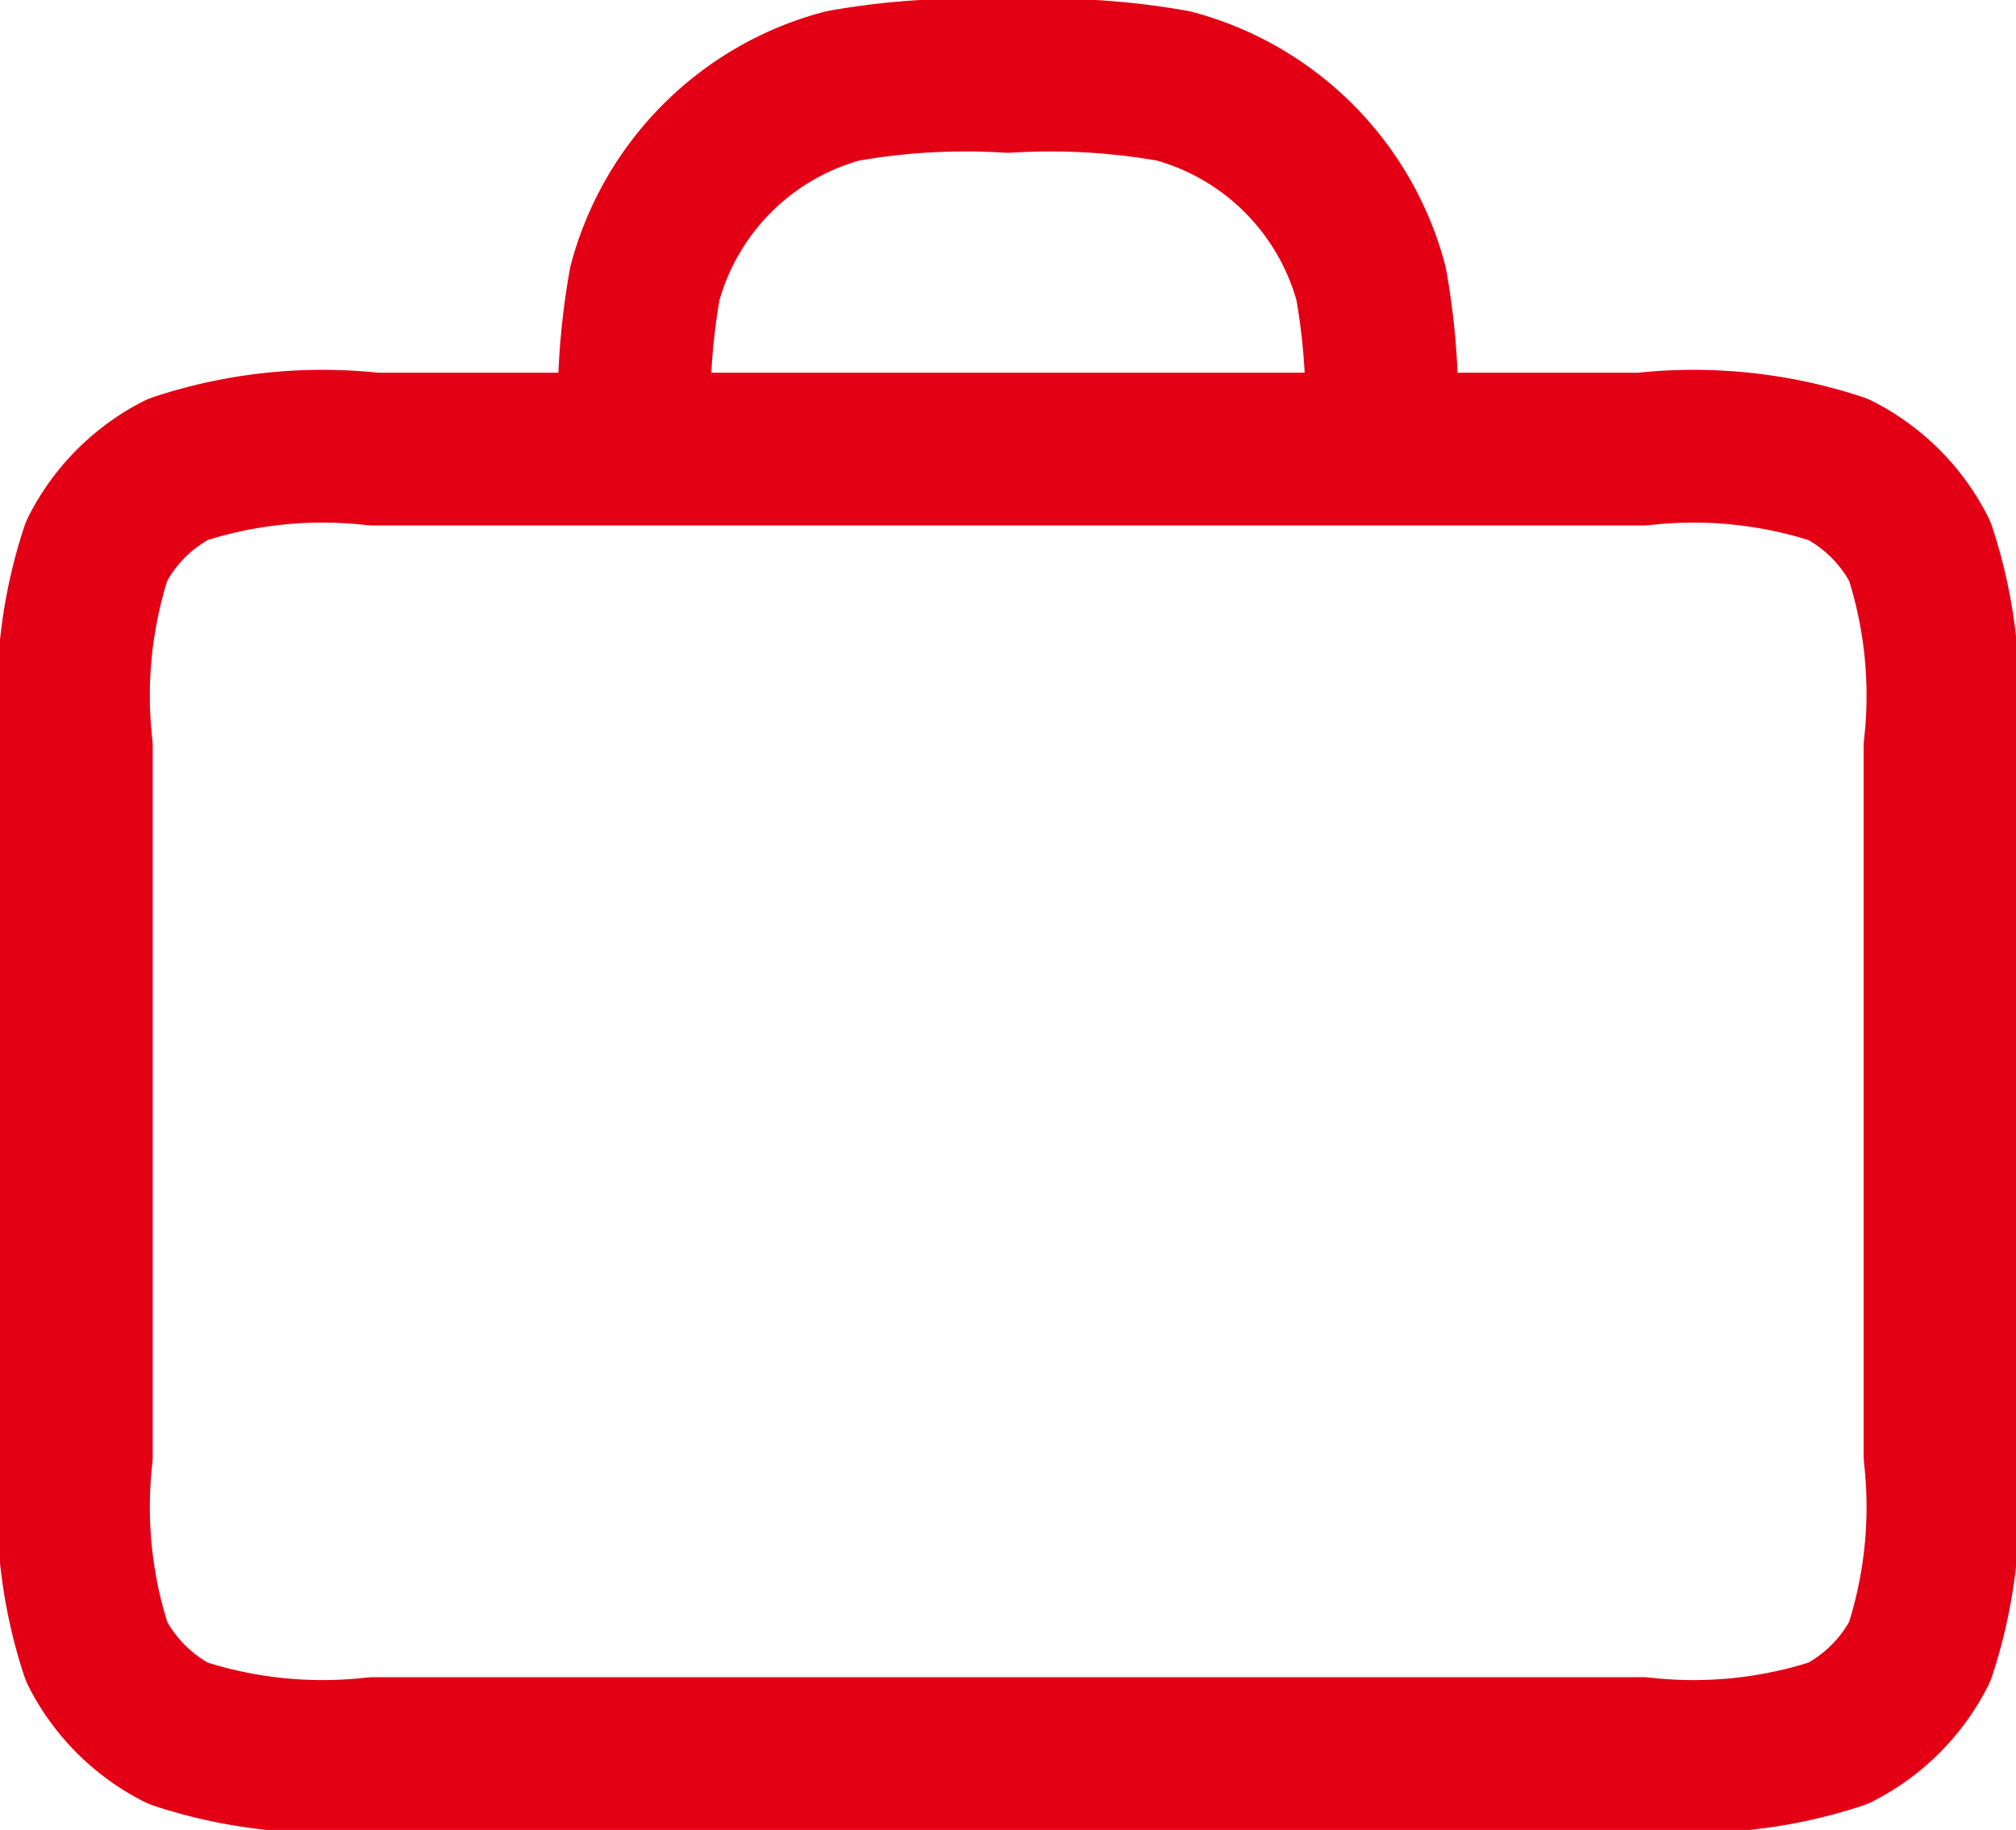 <svg xmlns="http://www.w3.org/2000/svg" width="26.399" height="23.959" viewBox="0 0 26.399 23.959">
  <path id="office_red" d="M19.079,7.88a9.173,9.173,0,0,0-.125-2.167,3.66,3.66,0,0,0-2.588-2.588A9.172,9.172,0,0,0,14.2,3a9.172,9.172,0,0,0-2.167.125A3.66,3.66,0,0,0,9.444,5.713,9.172,9.172,0,0,0,9.32,7.88M5.9,24.959H22.5a6.061,6.061,0,0,0,2.572-.266,2.439,2.439,0,0,0,1.066-1.066,6.061,6.061,0,0,0,.266-2.572V11.784a6.061,6.061,0,0,0-.266-2.572,2.44,2.44,0,0,0-1.066-1.066A6.062,6.062,0,0,0,22.5,7.88H5.9a6.061,6.061,0,0,0-2.572.266A2.44,2.44,0,0,0,2.266,9.212,6.061,6.061,0,0,0,2,11.784v9.272a6.062,6.062,0,0,0,.266,2.572,2.44,2.44,0,0,0,1.066,1.066A6.061,6.061,0,0,0,5.9,24.959Z" transform="translate(-1 -2)" fill="none" stroke="#e30015" stroke-linecap="round" stroke-linejoin="round" stroke-width="2"/>
</svg>
